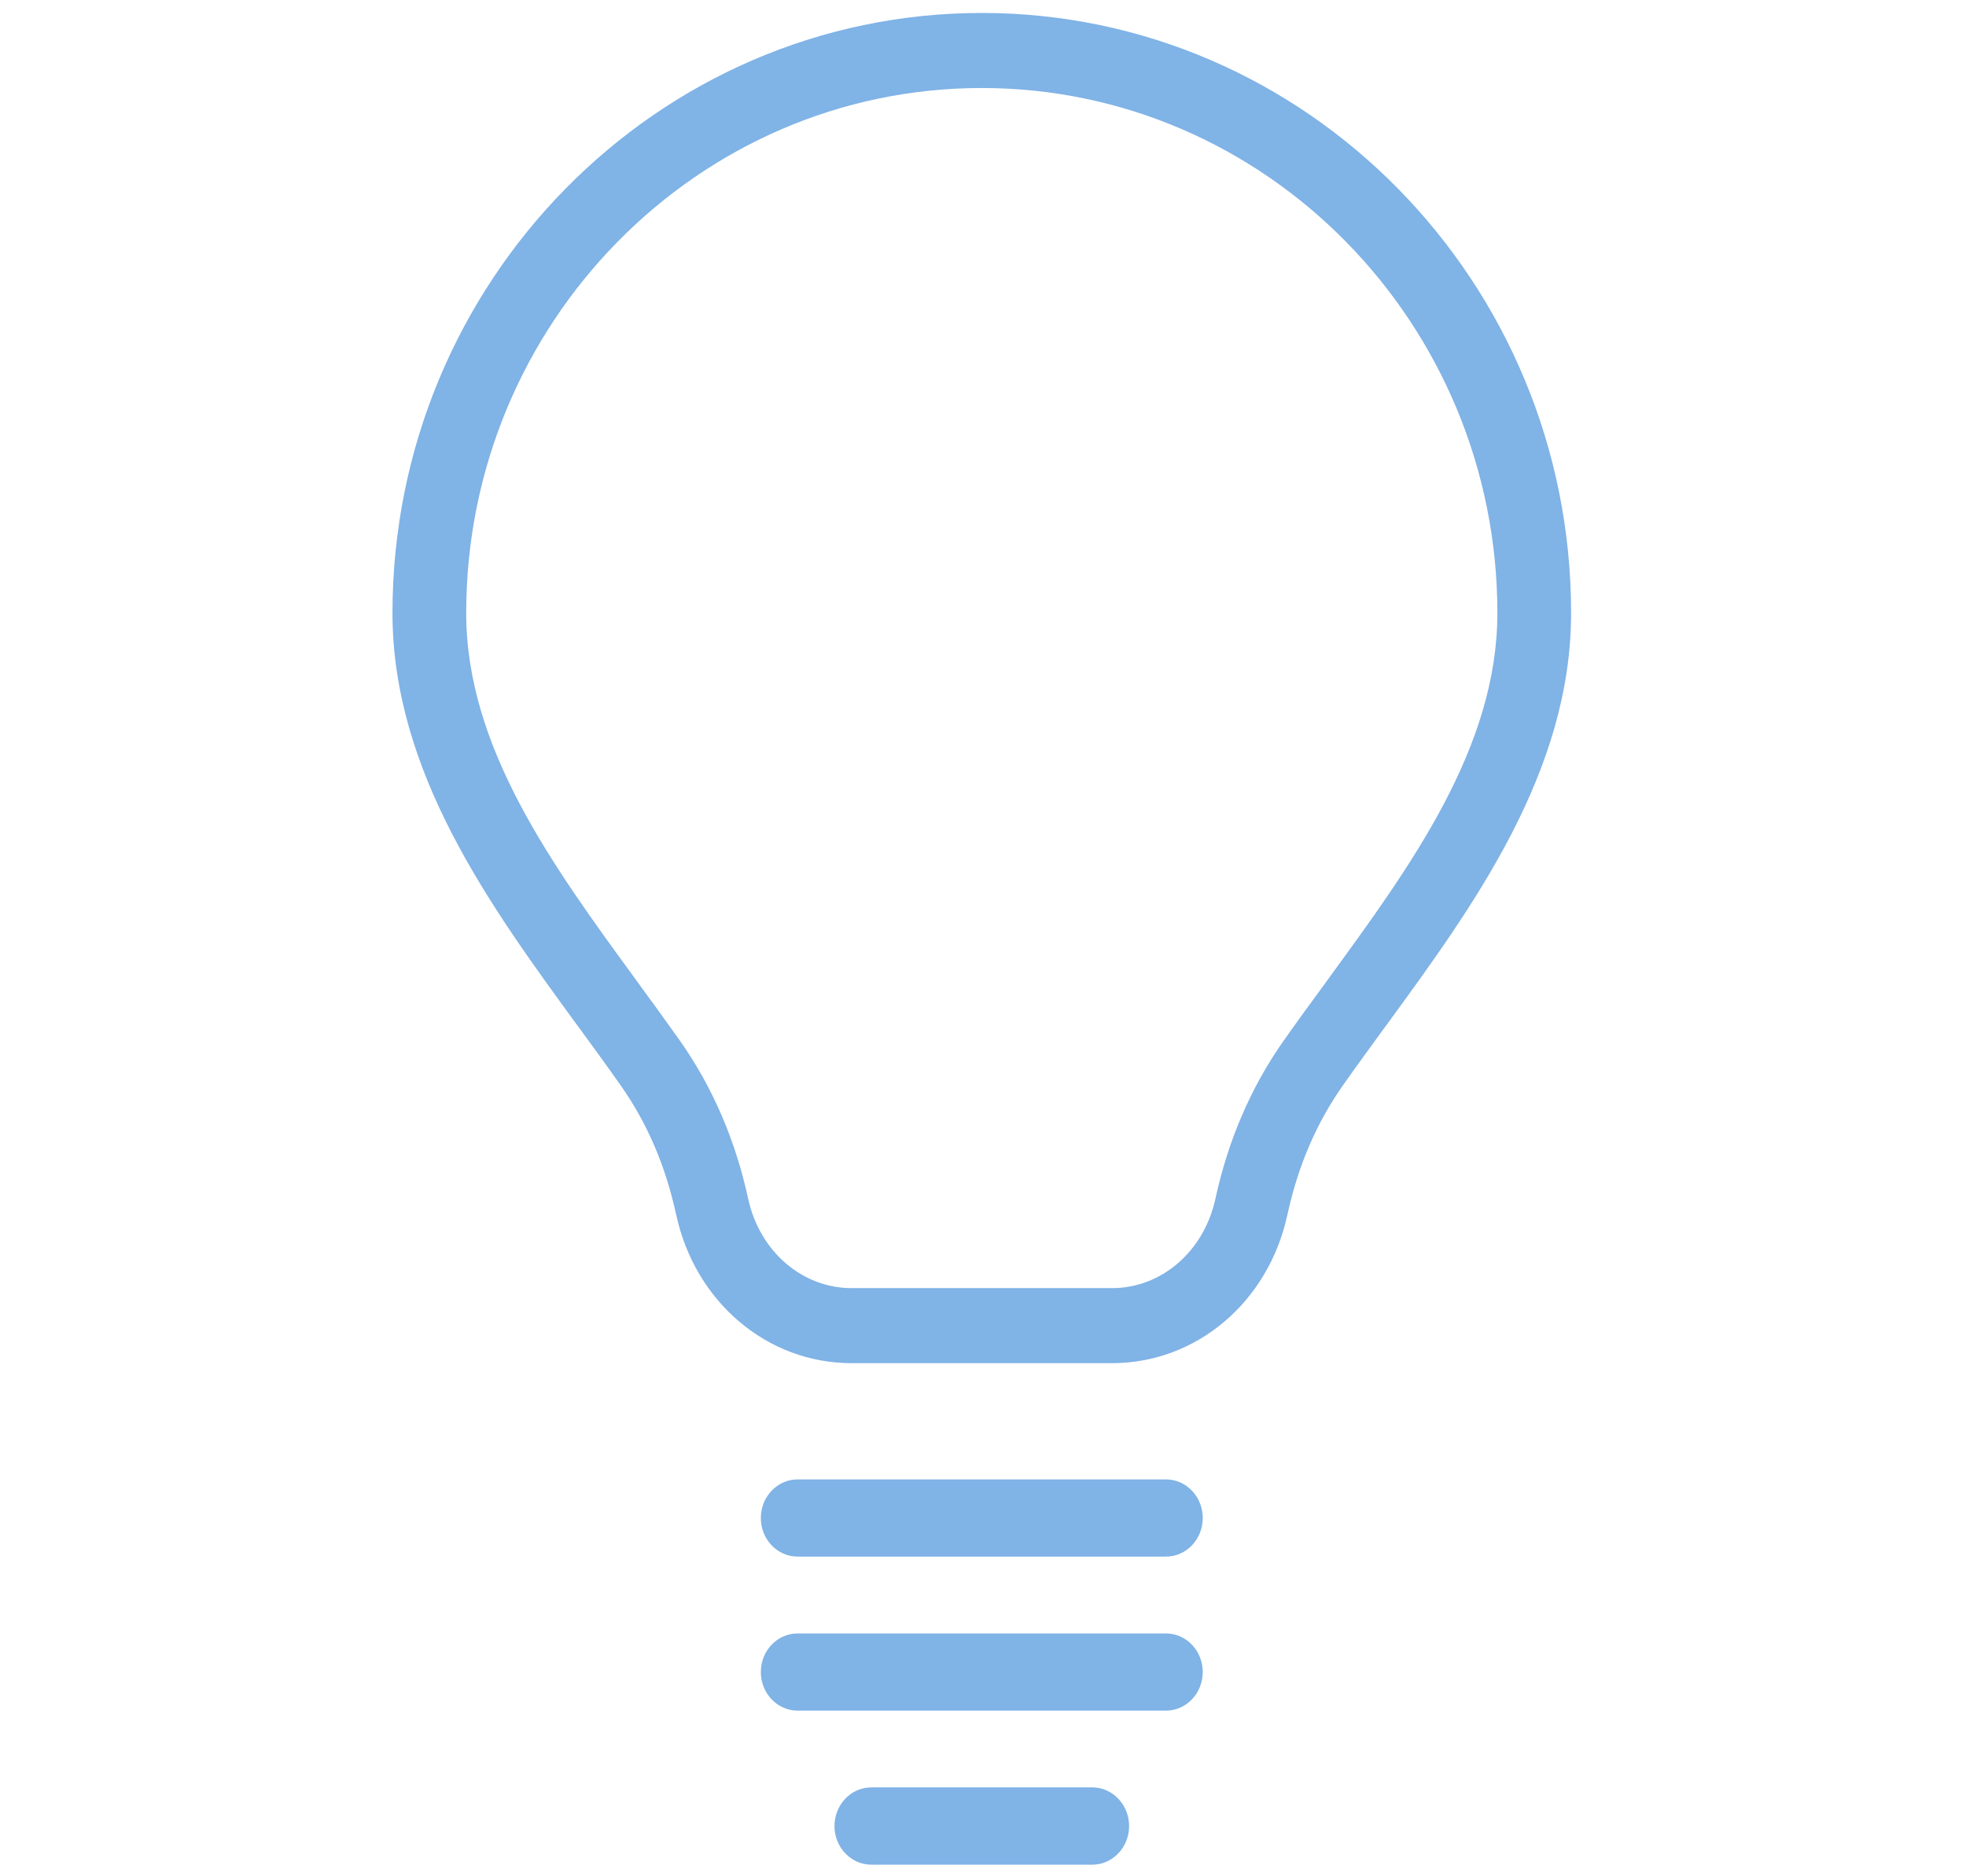 <svg width="22" height="21" viewBox="0 0 22 21" fill="none" xmlns="http://www.w3.org/2000/svg">
<path opacity="0.55" fill-rule="evenodd" clip-rule="evenodd" d="M10.986 0.145C7.351 0.145 4.392 3.158 4.392 6.861C4.392 8.642 5.486 10.141 6.452 11.465L6.455 11.469L6.468 11.486C6.63 11.707 6.789 11.925 6.942 12.143C7.243 12.57 7.447 13.046 7.567 13.597C7.779 14.574 8.586 15.257 9.529 15.257H12.444C13.387 15.257 14.194 14.575 14.406 13.597C14.526 13.046 14.73 12.571 15.031 12.143C15.183 11.927 15.342 11.709 15.502 11.49L15.502 11.49L15.518 11.469L15.521 11.465C16.487 10.141 17.581 8.642 17.581 6.861C17.581 3.158 14.622 0.145 10.986 0.145ZM14.856 10.968C14.687 11.198 14.52 11.427 14.36 11.654C13.998 12.17 13.743 12.762 13.601 13.416C13.473 14.006 12.997 14.417 12.444 14.417H9.529C8.976 14.417 8.5 14.006 8.372 13.416C8.23 12.761 7.974 12.169 7.613 11.654C7.453 11.428 7.286 11.198 7.117 10.968L7.117 10.967C6.183 9.688 5.217 8.366 5.217 6.861C5.217 3.622 7.805 0.985 10.986 0.985C14.168 0.985 16.756 3.622 16.756 6.861C16.756 8.366 15.79 9.688 14.856 10.967L14.856 10.967L14.856 10.968ZM8.514 16.99C8.514 16.752 8.698 16.558 8.926 16.558H13.047C13.275 16.558 13.459 16.752 13.459 16.99C13.459 17.229 13.275 17.422 13.047 17.422H8.926C8.698 17.422 8.514 17.229 8.514 16.99ZM8.514 18.714C8.514 18.475 8.698 18.282 8.926 18.282H13.047C13.275 18.282 13.459 18.475 13.459 18.714C13.459 18.952 13.275 19.146 13.047 19.146H8.926C8.698 19.146 8.514 18.952 8.514 18.714ZM12.635 20.438C12.635 20.199 12.45 20.005 12.223 20.005H9.75C9.523 20.005 9.338 20.199 9.338 20.438C9.338 20.676 9.523 20.87 9.75 20.87H12.223C12.45 20.87 12.635 20.676 12.635 20.438Z" fill="#1974D2"/>
</svg>
